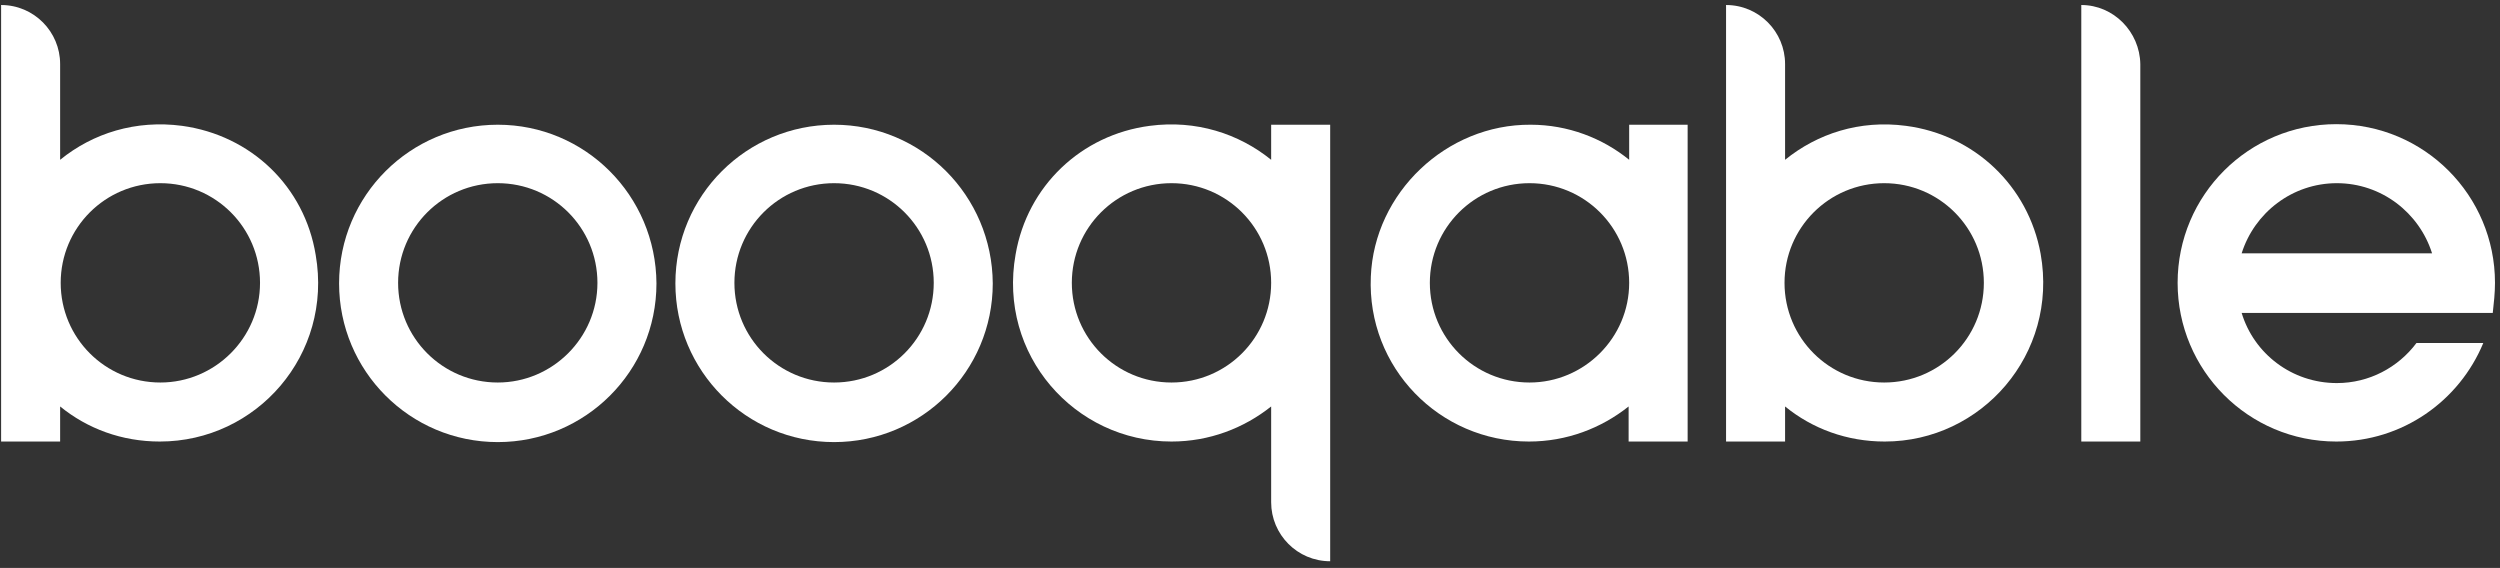 <?xml version="1.0" encoding="UTF-8"?>
<svg width="449px" height="102px" viewBox="0 0 449 102" version="1.1" xmlns="http://www.w3.org/2000/svg" xmlns:xlink="http://www.w3.org/1999/xlink">
    <rect x="0" y="0" width="449" height="102" fill="#333333" stroke="none"/>
    <g id="Group" fill="#fff">
        <path d="M32.7,22.6 C24.4,21.5 16.7,23.9 10.8,28.7 L10.8,11.5 C10.8,5.7 6.1,0.9 0.2,0.9 L0.2,79.3 L10.8,79.3 L10.8,73 C15.7,77 21.9,79.3 28.7,79.3 C46.1,79.3 59.8,63.7 56.7,45.8 C54.7,33.5 45.1,24.3 32.7,22.6 Z M28.8,68.7 C18.9,68.7 10.9,60.7 10.9,50.8 C10.9,40.9 18.9,32.9 28.8,32.9 C38.7,32.9 46.7,40.9 46.7,50.8 C46.7,60.7 38.6,68.7 28.8,68.7 Z" id="Shape" fill-rule="nonzero"></path>
        <path d="M342.3,22.6 C334,21.5 326.4,24 320.6,28.7 L320.6,11.5 C320.6,5.7 315.9,0.9 310,0.9 L310,79.3 L320.6,79.3 L320.6,73 C325.5,77 331.7,79.3 338.5,79.3 C355.9,79.3 369.7,63.6 366.5,45.6 C364.3,33.4 354.6,24.2 342.3,22.6 Z M338.4,68.7 C328.5,68.7 320.5,60.7 320.5,50.8 C320.5,40.9 328.5,32.9 338.4,32.9 C348.3,32.9 356.3,40.9 356.3,50.8 C356.3,60.7 348.3,68.7 338.4,68.7 Z" id="Shape" fill-rule="nonzero"></path>
        <path d="M228.3,22.4 L228.3,28.7 C222.5,24 214.8,21.5 206.5,22.6 C194.2,24.2 184.5,33.4 182.4,45.7 C179.2,63.7 193,79.3 210.4,79.3 C217.2,79.3 223.4,76.9 228.3,73 L228.3,90.2 C228.3,96 233,100.8 238.9,100.8 L238.9,22.4 L228.3,22.4 Z M210.4,68.7 C200.5,68.7 192.5,60.7 192.5,50.8 C192.5,40.9 200.5,32.9 210.4,32.9 C220.3,32.9 228.3,40.9 228.3,50.8 C228.3,60.7 220.3,68.7 210.4,68.7 Z" id="Shape" fill-rule="nonzero"></path>
        <path d="M89.4,22.4 C73.7,22.4 60.9,35.1 60.9,50.9 C60.9,66.6 73.6,79.4 89.4,79.4 C105.1,79.4 117.9,66.7 117.9,50.9 C117.8,35.1 105.1,22.4 89.4,22.4 Z M89.4,68.7 C79.5,68.7 71.5,60.7 71.5,50.8 C71.5,40.9 79.5,32.9 89.4,32.9 C99.3,32.9 107.3,40.9 107.3,50.8 C107.3,60.7 99.2,68.7 89.4,68.7 Z" id="Shape" fill-rule="nonzero"></path>
        <path d="M149.8,22.4 C134.1,22.4 121.3,35.1 121.3,50.9 C121.3,66.6 134,79.4 149.8,79.4 C165.5,79.4 178.3,66.7 178.3,50.9 C178.2,35.1 165.5,22.4 149.8,22.4 Z M149.8,68.7 C139.9,68.7 131.9,60.7 131.9,50.8 C131.9,40.9 139.9,32.9 149.8,32.9 C159.7,32.9 167.7,40.9 167.7,50.8 C167.7,60.7 159.7,68.7 149.8,68.7 Z" id="Shape" fill-rule="nonzero"></path>
        <path d="M448.1,50.8 C448.1,35.1 435.4,22.3 419.6,22.3 C403.9,22.3 391.1,35 391.1,50.8 C391.1,66.5 403.8,79.3 419.6,79.3 C431.5,79.3 441.7,72 446,61.6 L434,61.6 C430.7,66 425.5,68.8 419.7,68.8 C411.6,68.8 404.8,63.5 402.6,56.2 L447.7,56.2 C447.9,54.4 448.1,52.6 448.1,50.8 Z M402.6,45.5 C404.9,38.2 411.7,32.9 419.7,32.9 C427.7,32.9 434.5,38.2 436.8,45.5 L402.6,45.5 Z" id="Shape" fill-rule="nonzero"></path>
        <path d="M292.6,22.4 L292.6,28.7 C287.8,24.8 281.6,22.4 274.9,22.4 C259.8,22.3 246.8,34.6 246.2,49.7 C245.5,66 258.5,79.3 274.6,79.3 C281.4,79.3 287.6,76.9 292.5,73 L292.5,79.3 L303.1,79.3 L303.1,22.4 L292.6,22.4 Z M274.7,68.7 C264.8,68.7 256.8,60.7 256.8,50.8 C256.8,40.9 264.8,32.9 274.7,32.9 C284.6,32.9 292.6,40.9 292.6,50.8 C292.6,60.7 284.5,68.7 274.7,68.7 Z" id="Shape" fill-rule="nonzero"></path>
        <path d="M373.8,0.9 L373.8,79.3 L384.4,79.3 L384.4,11.5 C384.3,5.7 379.6,0.9 373.8,0.9 Z" id="Path"></path>
    </g>
</svg>

